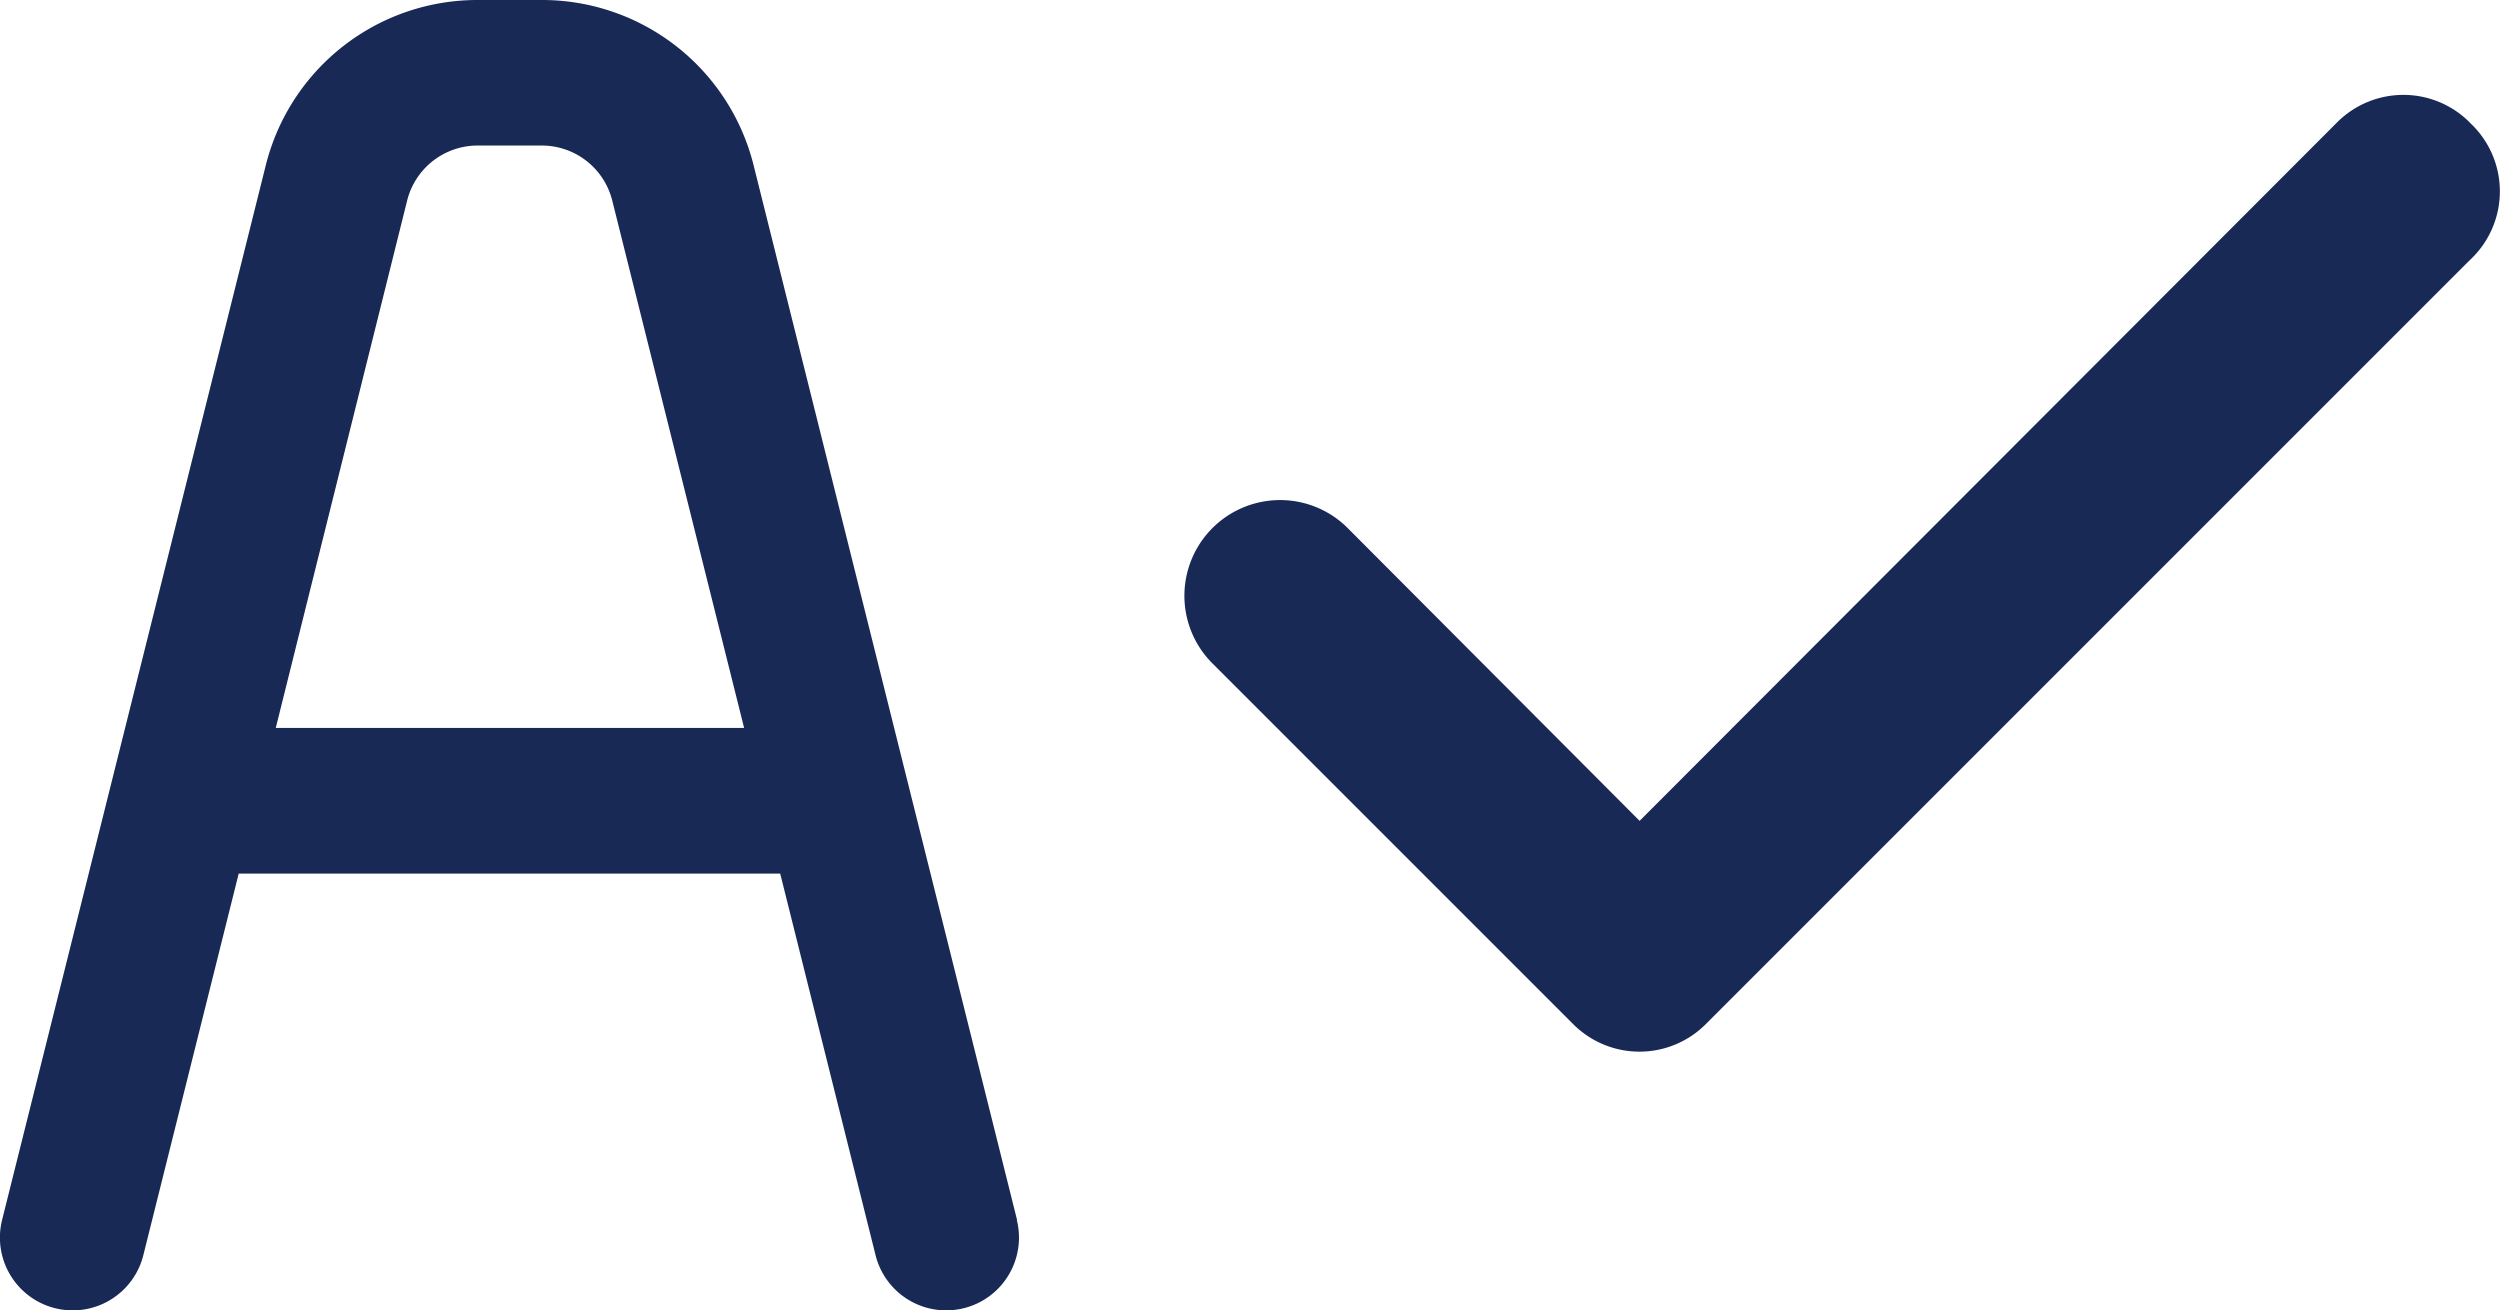 <svg xmlns="http://www.w3.org/2000/svg" width="20.235" height="10.607" viewBox="0 0 20.235 10.607"><defs><style>.a{fill:#192956;}</style></defs><path class="a" d="M15.382,7.138a.758.758,0,0,0-1.076,0L8.662,12.79,6.29,10.411a.774.774,0,1,0-1.076,1.114l2.909,2.909a.758.758,0,0,0,1.076,0l6.182-6.182a.758.758,0,0,0,0-1.114Z" transform="translate(4.609 -6.146)"/><path class="a" d="M13.232,12.874,11.1,4.339A1.765,1.765,0,0,0,9.383,3H8.866A1.765,1.765,0,0,0,7.151,4.339L5.017,12.874a.589.589,0,1,0,1.143.286l.772-3.089h4.383l.772,3.089a.589.589,0,1,0,1.143-.286Zm-6-3.982L8.295,4.625a.588.588,0,0,1,.572-.447h.517a.588.588,0,0,1,.572.447l1.067,4.267Z" transform="translate(-5 -3)"/></svg>